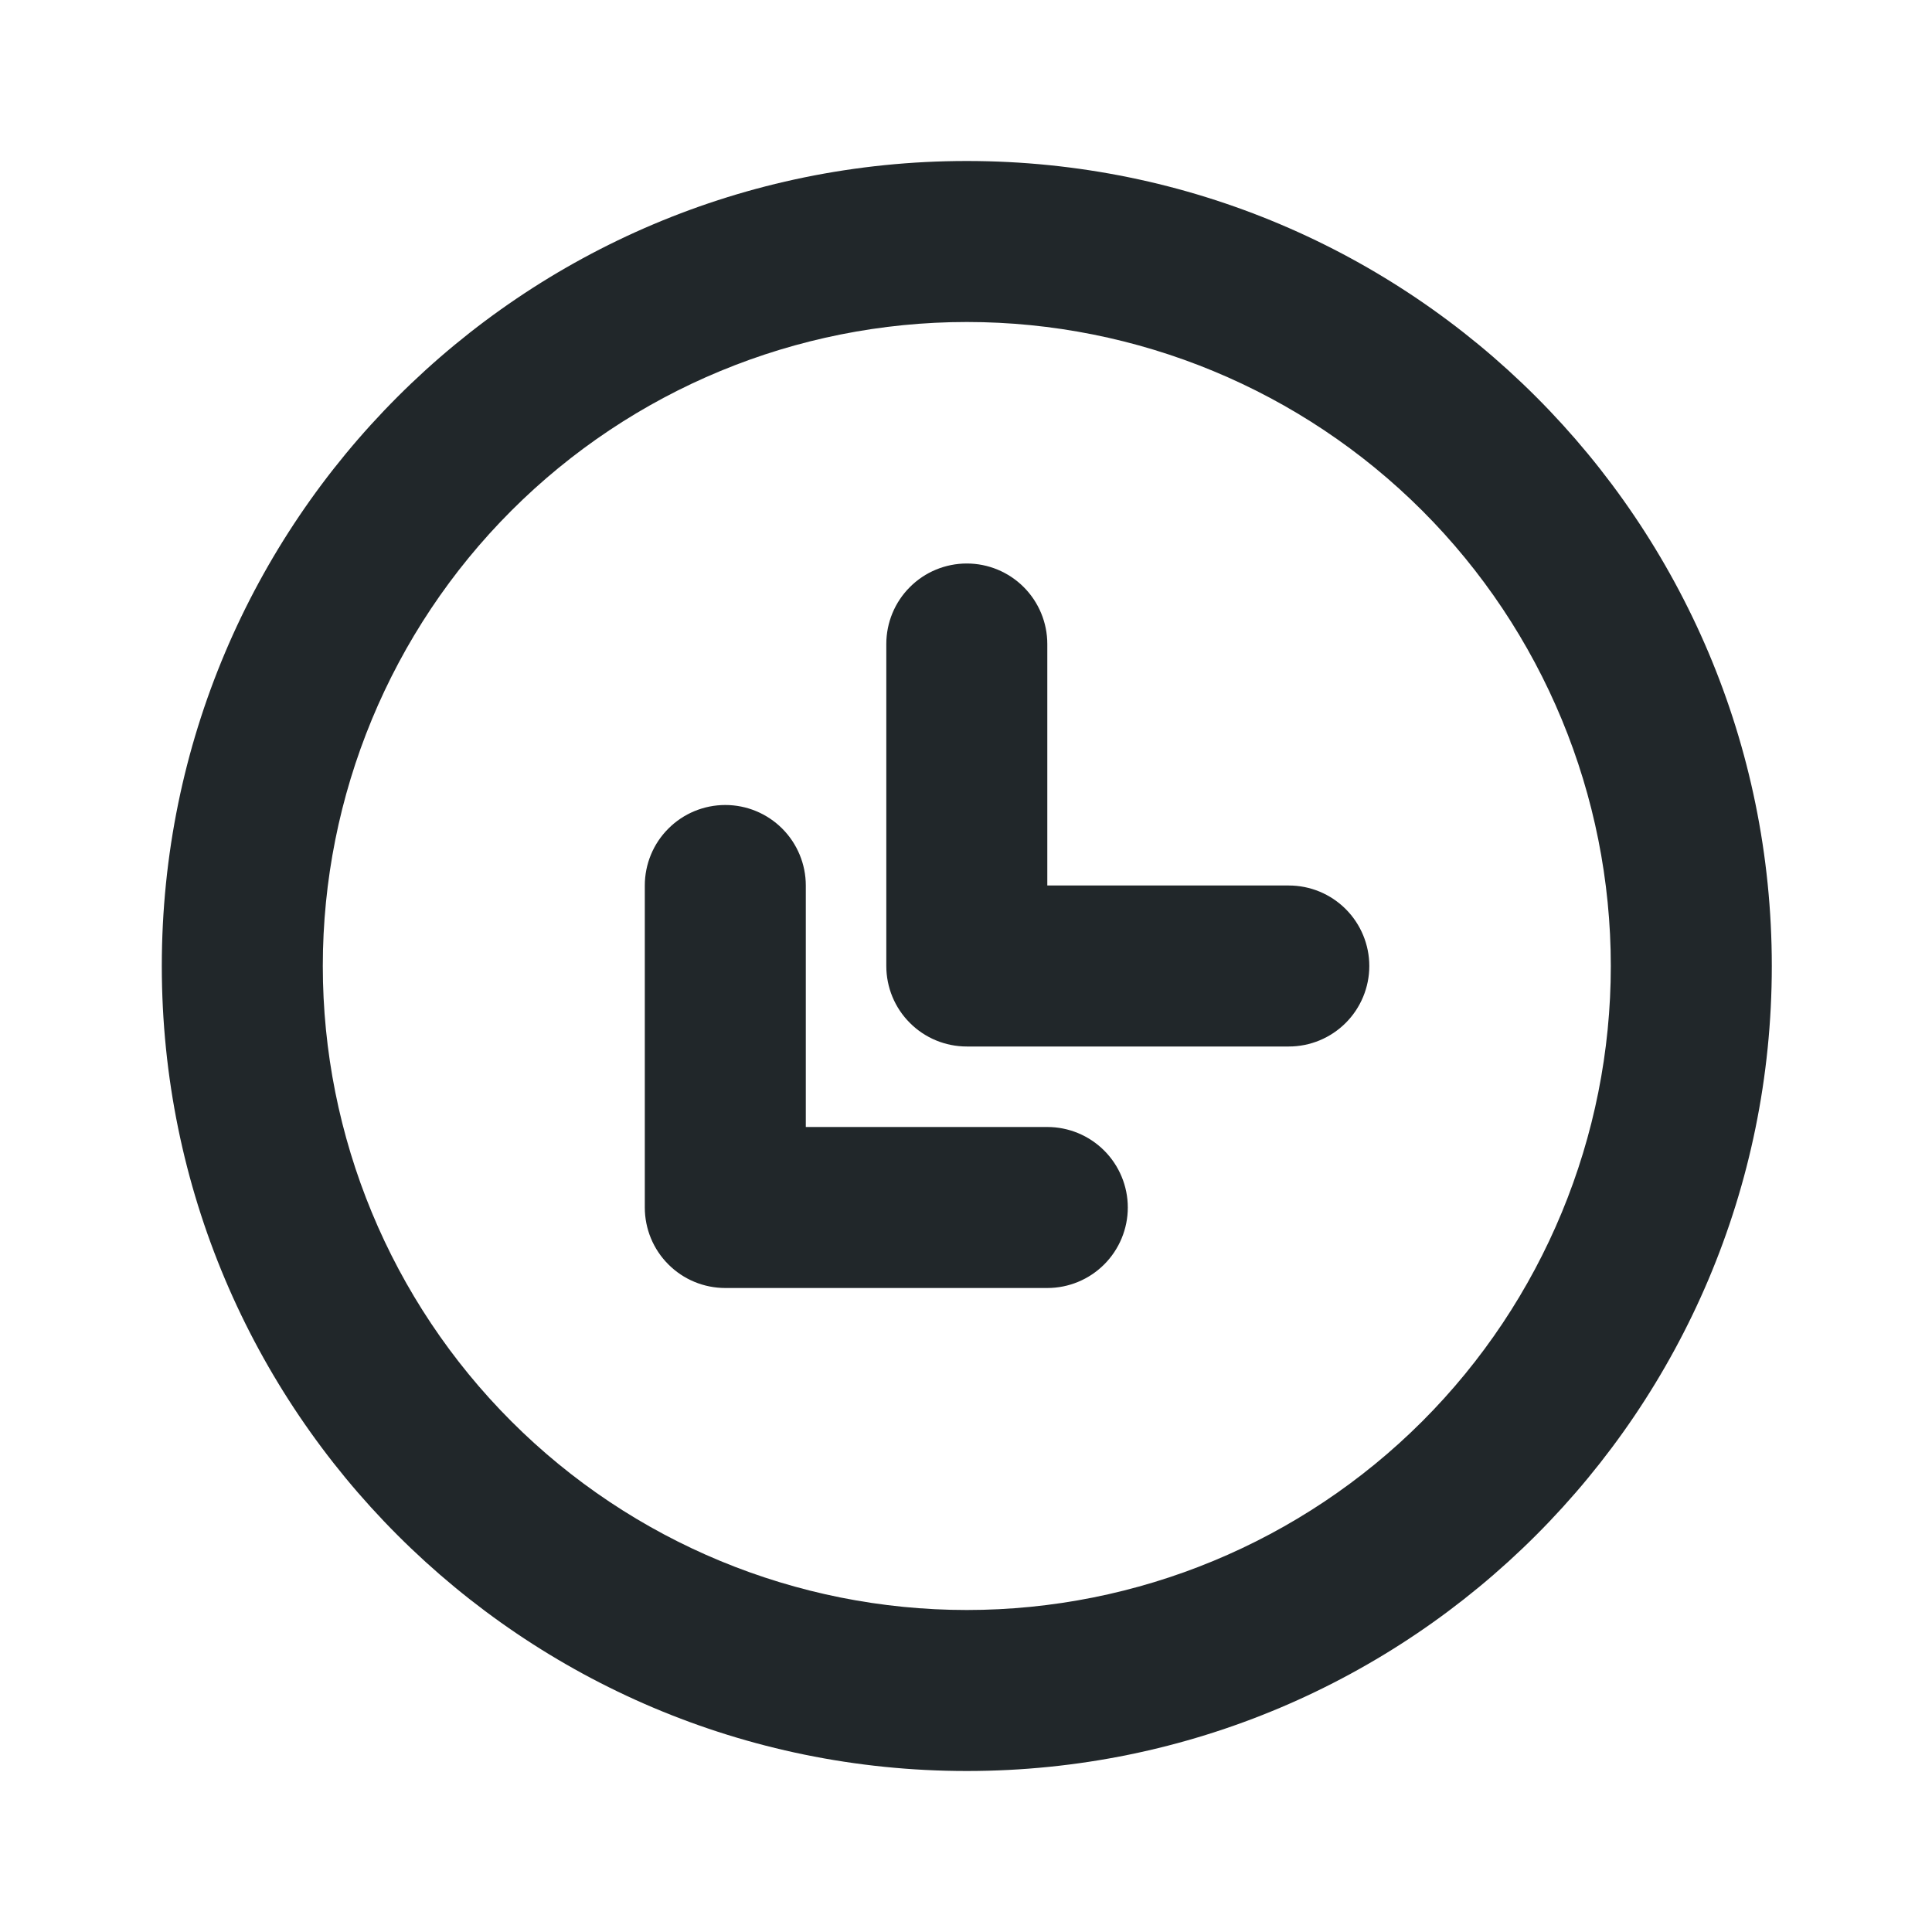 <svg width="24" height="24" viewBox="0 0 24 24" fill="none" xmlns="http://www.w3.org/2000/svg">
<path d="M12.01 22C6.487 22 2.01 17.523 2.01 12C2.01 6.477 6.487 2 12.01 2C17.533 2 22.01 6.477 22.01 12C22.01 17.523 17.533 22 12.01 22ZM12.01 20C14.132 20 16.166 19.157 17.667 17.657C19.167 16.157 20.01 14.122 20.01 12C20.01 9.878 19.167 7.843 17.667 6.343C16.166 4.843 14.132 4 12.01 4C9.888 4 7.853 4.843 6.353 6.343C4.853 7.843 4.01 9.878 4.01 12C4.01 14.122 4.853 16.157 6.353 17.657C7.853 19.157 9.888 20 12.01 20ZM10.01 14H13.01C13.275 14 13.529 14.105 13.717 14.293C13.904 14.48 14.01 14.735 14.01 15C14.01 15.265 13.904 15.52 13.717 15.707C13.529 15.895 13.275 16 13.01 16H9.01C8.745 16 8.49 15.895 8.303 15.707C8.115 15.52 8.01 15.265 8.01 15V11C8.01 10.735 8.115 10.48 8.303 10.293C8.49 10.105 8.745 10 9.01 10C9.275 10 9.529 10.105 9.717 10.293C9.904 10.48 10.01 10.735 10.01 11V14ZM13.01 11H16.01C16.275 11 16.529 11.105 16.717 11.293C16.904 11.48 17.01 11.735 17.01 12C17.01 12.265 16.904 12.52 16.717 12.707C16.529 12.895 16.275 13 16.01 13H12.01C11.745 13 11.49 12.895 11.303 12.707C11.115 12.52 11.01 12.265 11.01 12V8C11.01 7.735 11.115 7.48 11.303 7.293C11.49 7.105 11.745 7 12.01 7C12.275 7 12.529 7.105 12.717 7.293C12.904 7.48 13.01 7.735 13.01 8V11Z" fill="#21272A"/>
</svg>
